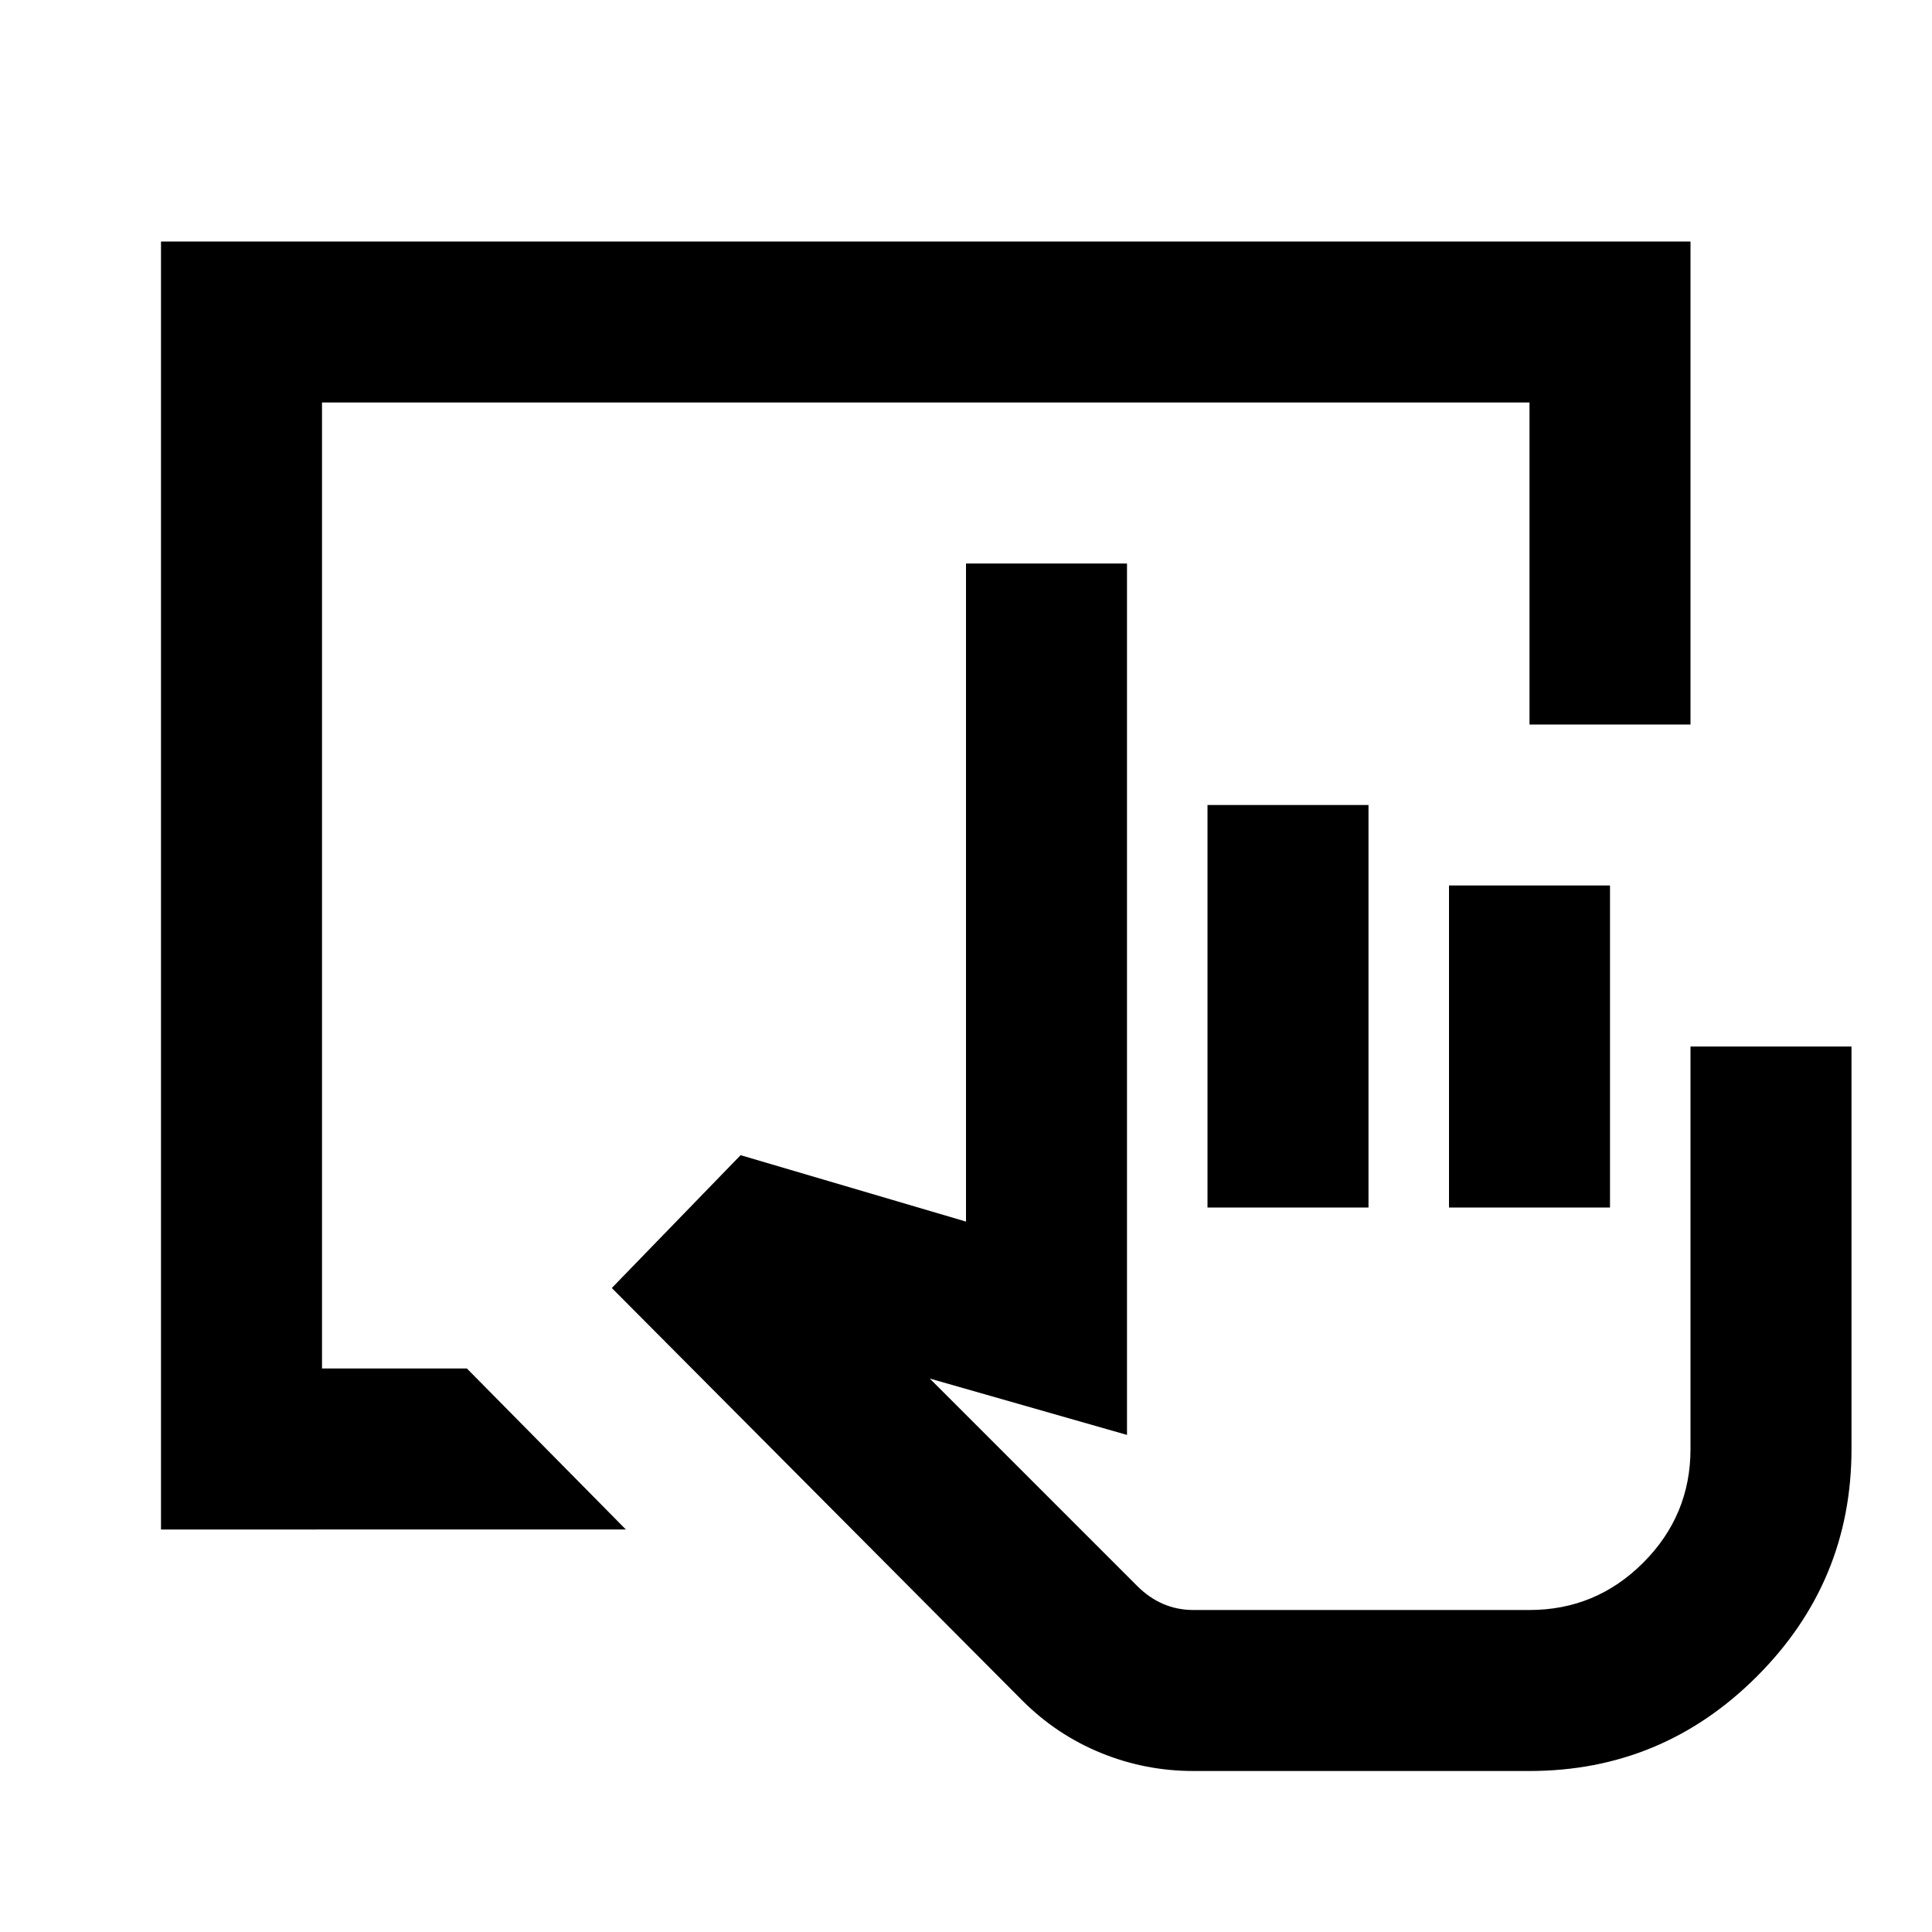 <svg xmlns="http://www.w3.org/2000/svg" height="24" viewBox="0 -960 960 960" width="24"><path d="M593-80q-24 0-46-9t-39-26L304-320l64-66 112 33v-327h80v433l-98-28 103 103q6 6 13 9t15 3h167q33 0 56.5-23.5T840-240v-200h80v200q0 66-47 113T760-80H593Zm7-280v-200h80v200h-80Zm120 0v-160h80v160h-80Zm40 200H565h195ZM80-200v-640h760v240h-80v-160H160v480h72l79 80H80Z"/></svg>